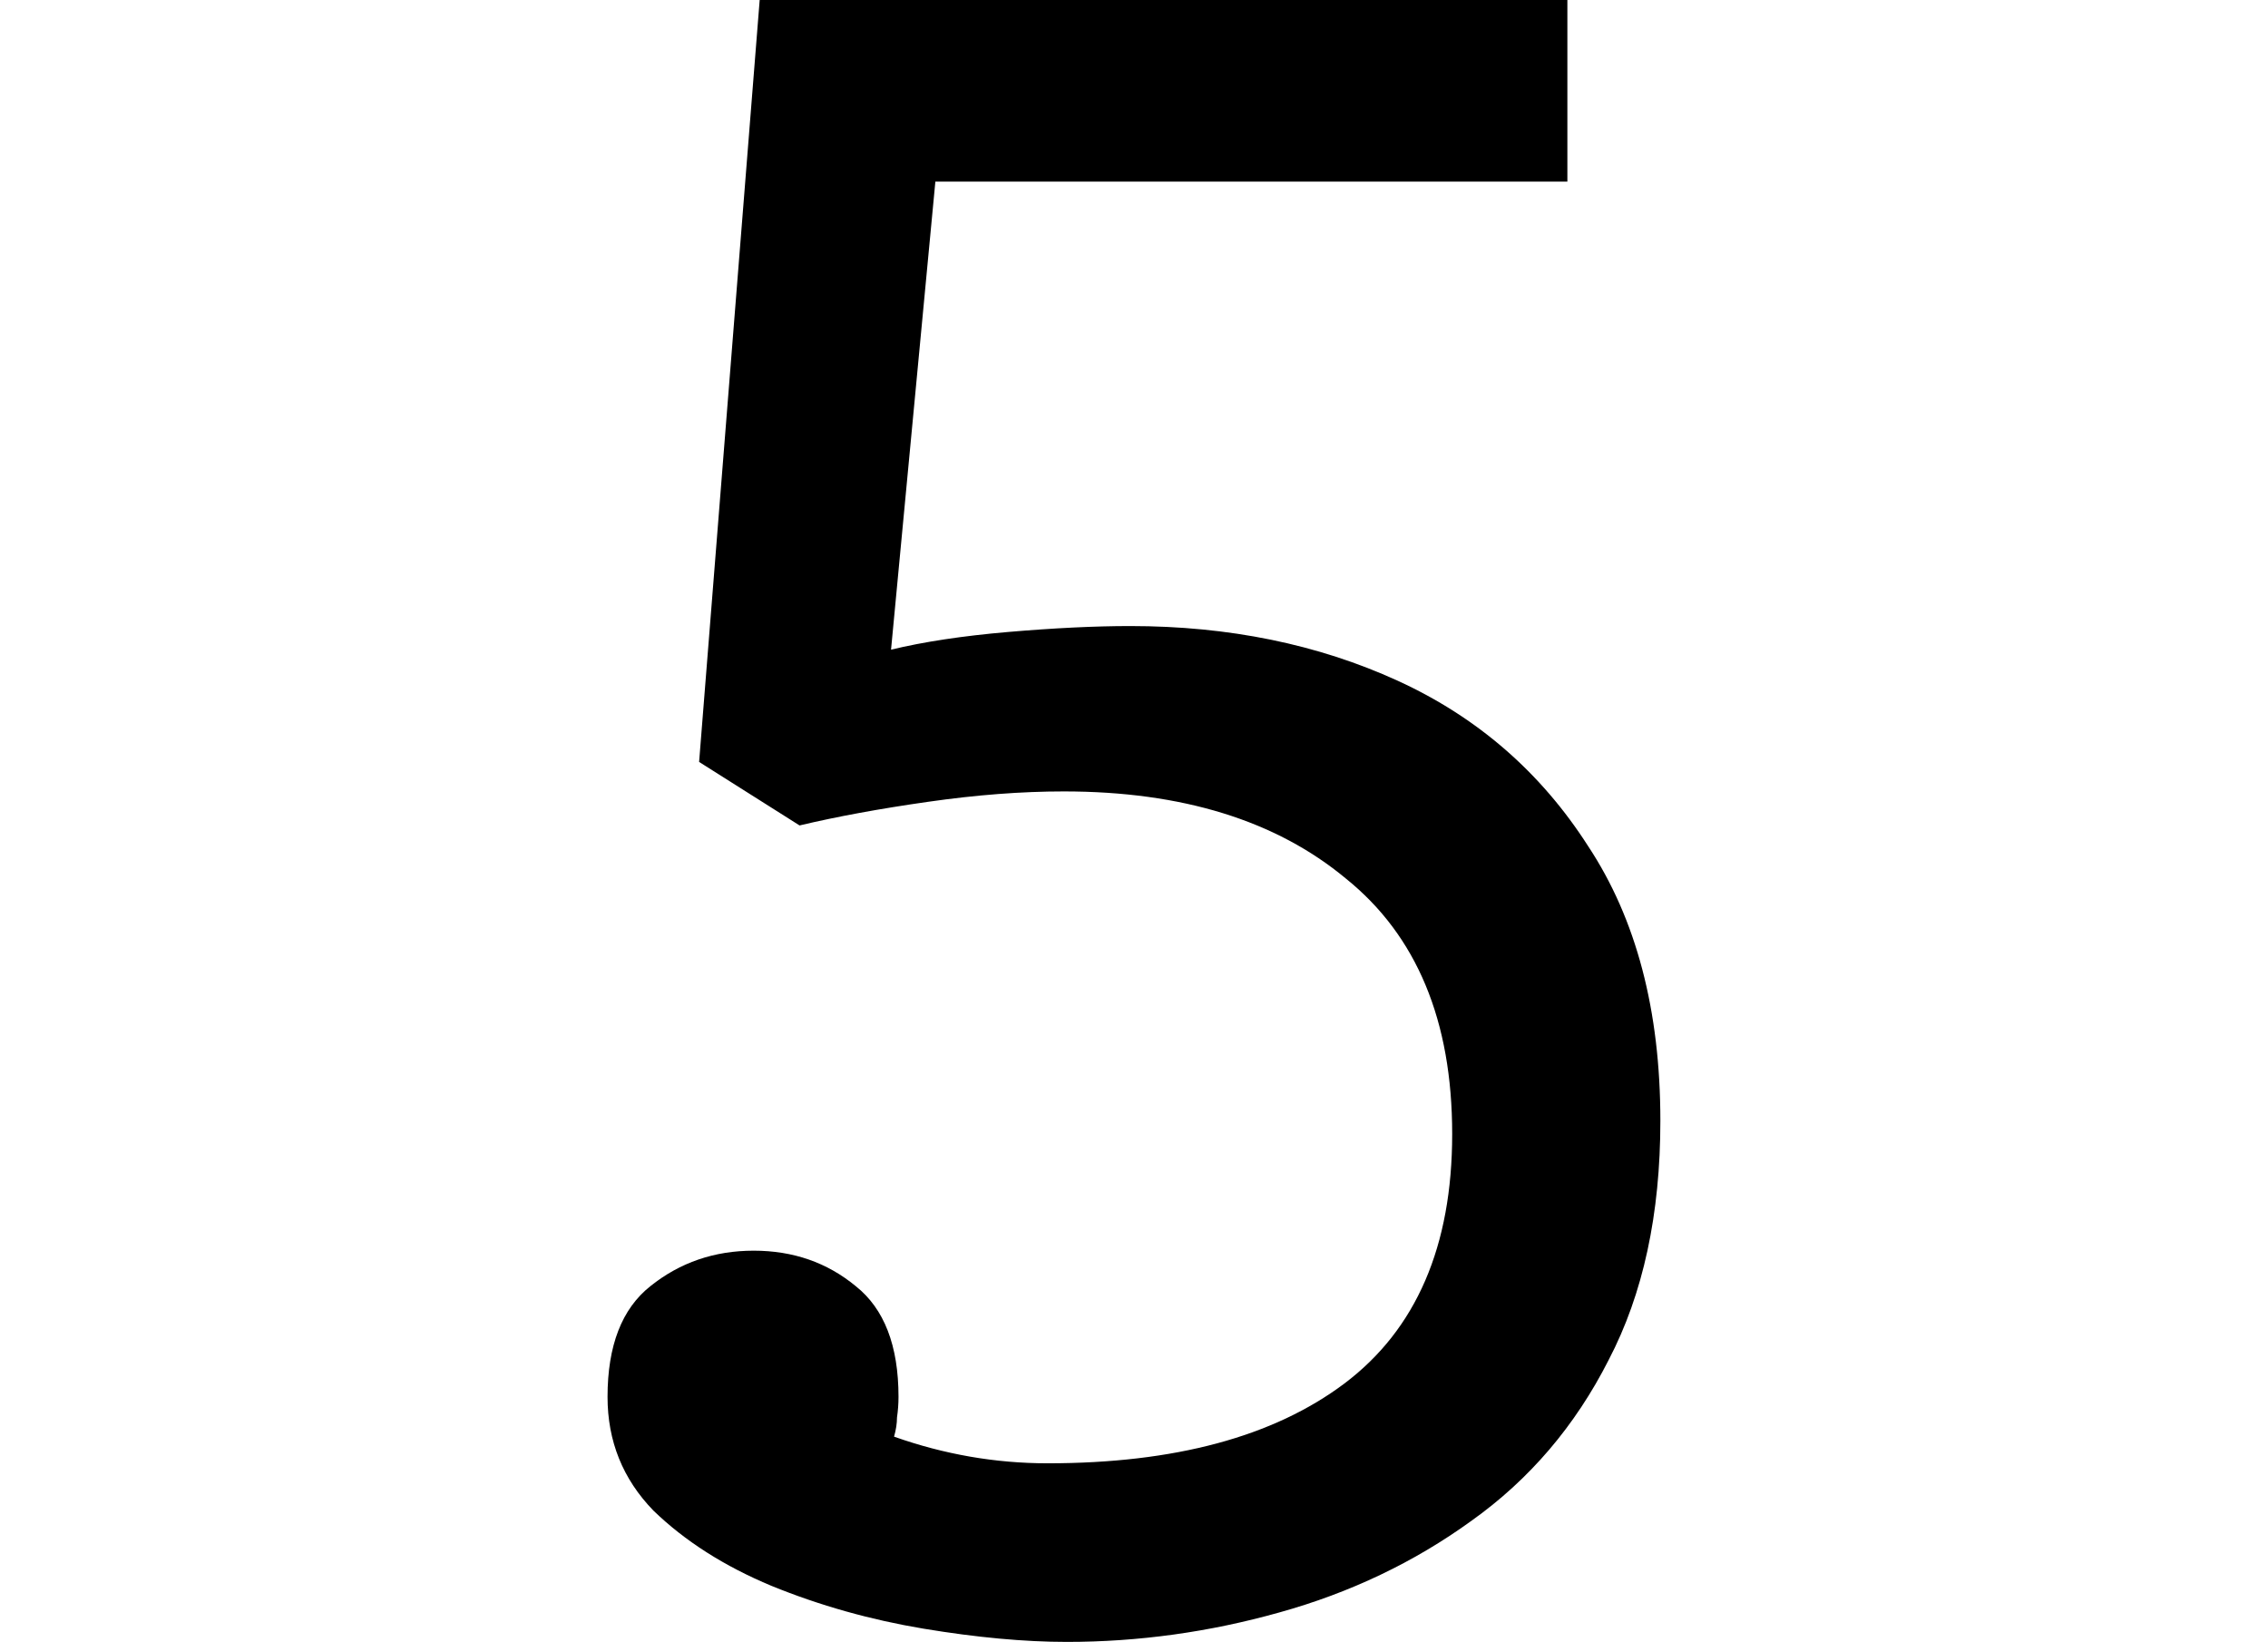 <svg height="17.375" viewBox="0 0 24 17.375" width="24" xmlns="http://www.w3.org/2000/svg">
<path d="M6.172,-0.234 Q5.5,-0.234 4.656,-0.094 Q3.812,0.047 3.047,0.359 Q2.297,0.672 1.797,1.156 Q1.312,1.656 1.312,2.359 Q1.312,3.172 1.766,3.531 Q2.234,3.906 2.859,3.906 Q3.484,3.906 3.938,3.531 Q4.391,3.172 4.391,2.359 Q4.391,2.25 4.375,2.141 Q4.375,2.047 4.344,1.938 Q5.141,1.656 5.969,1.656 Q7.984,1.656 9.109,2.5 Q10.25,3.359 10.25,5.141 Q10.25,6.938 9.125,7.844 Q8.016,8.766 6.141,8.766 Q5.469,8.766 4.703,8.656 Q3.938,8.547 3.344,8.406 L2.281,9.078 L2.922,17.141 L11.469,17.141 L11.469,15.219 L4.781,15.219 L4.312,10.266 Q4.828,10.391 5.547,10.453 Q6.281,10.516 6.844,10.516 Q8.406,10.516 9.672,9.938 Q10.938,9.359 11.688,8.188 Q12.453,7.031 12.453,5.281 Q12.453,3.797 11.906,2.75 Q11.375,1.703 10.453,1.047 Q9.547,0.391 8.422,0.078 Q7.312,-0.234 6.172,-0.234 Z" transform="translate(5.117, 17.141) scale(1, -1)"/>
</svg>